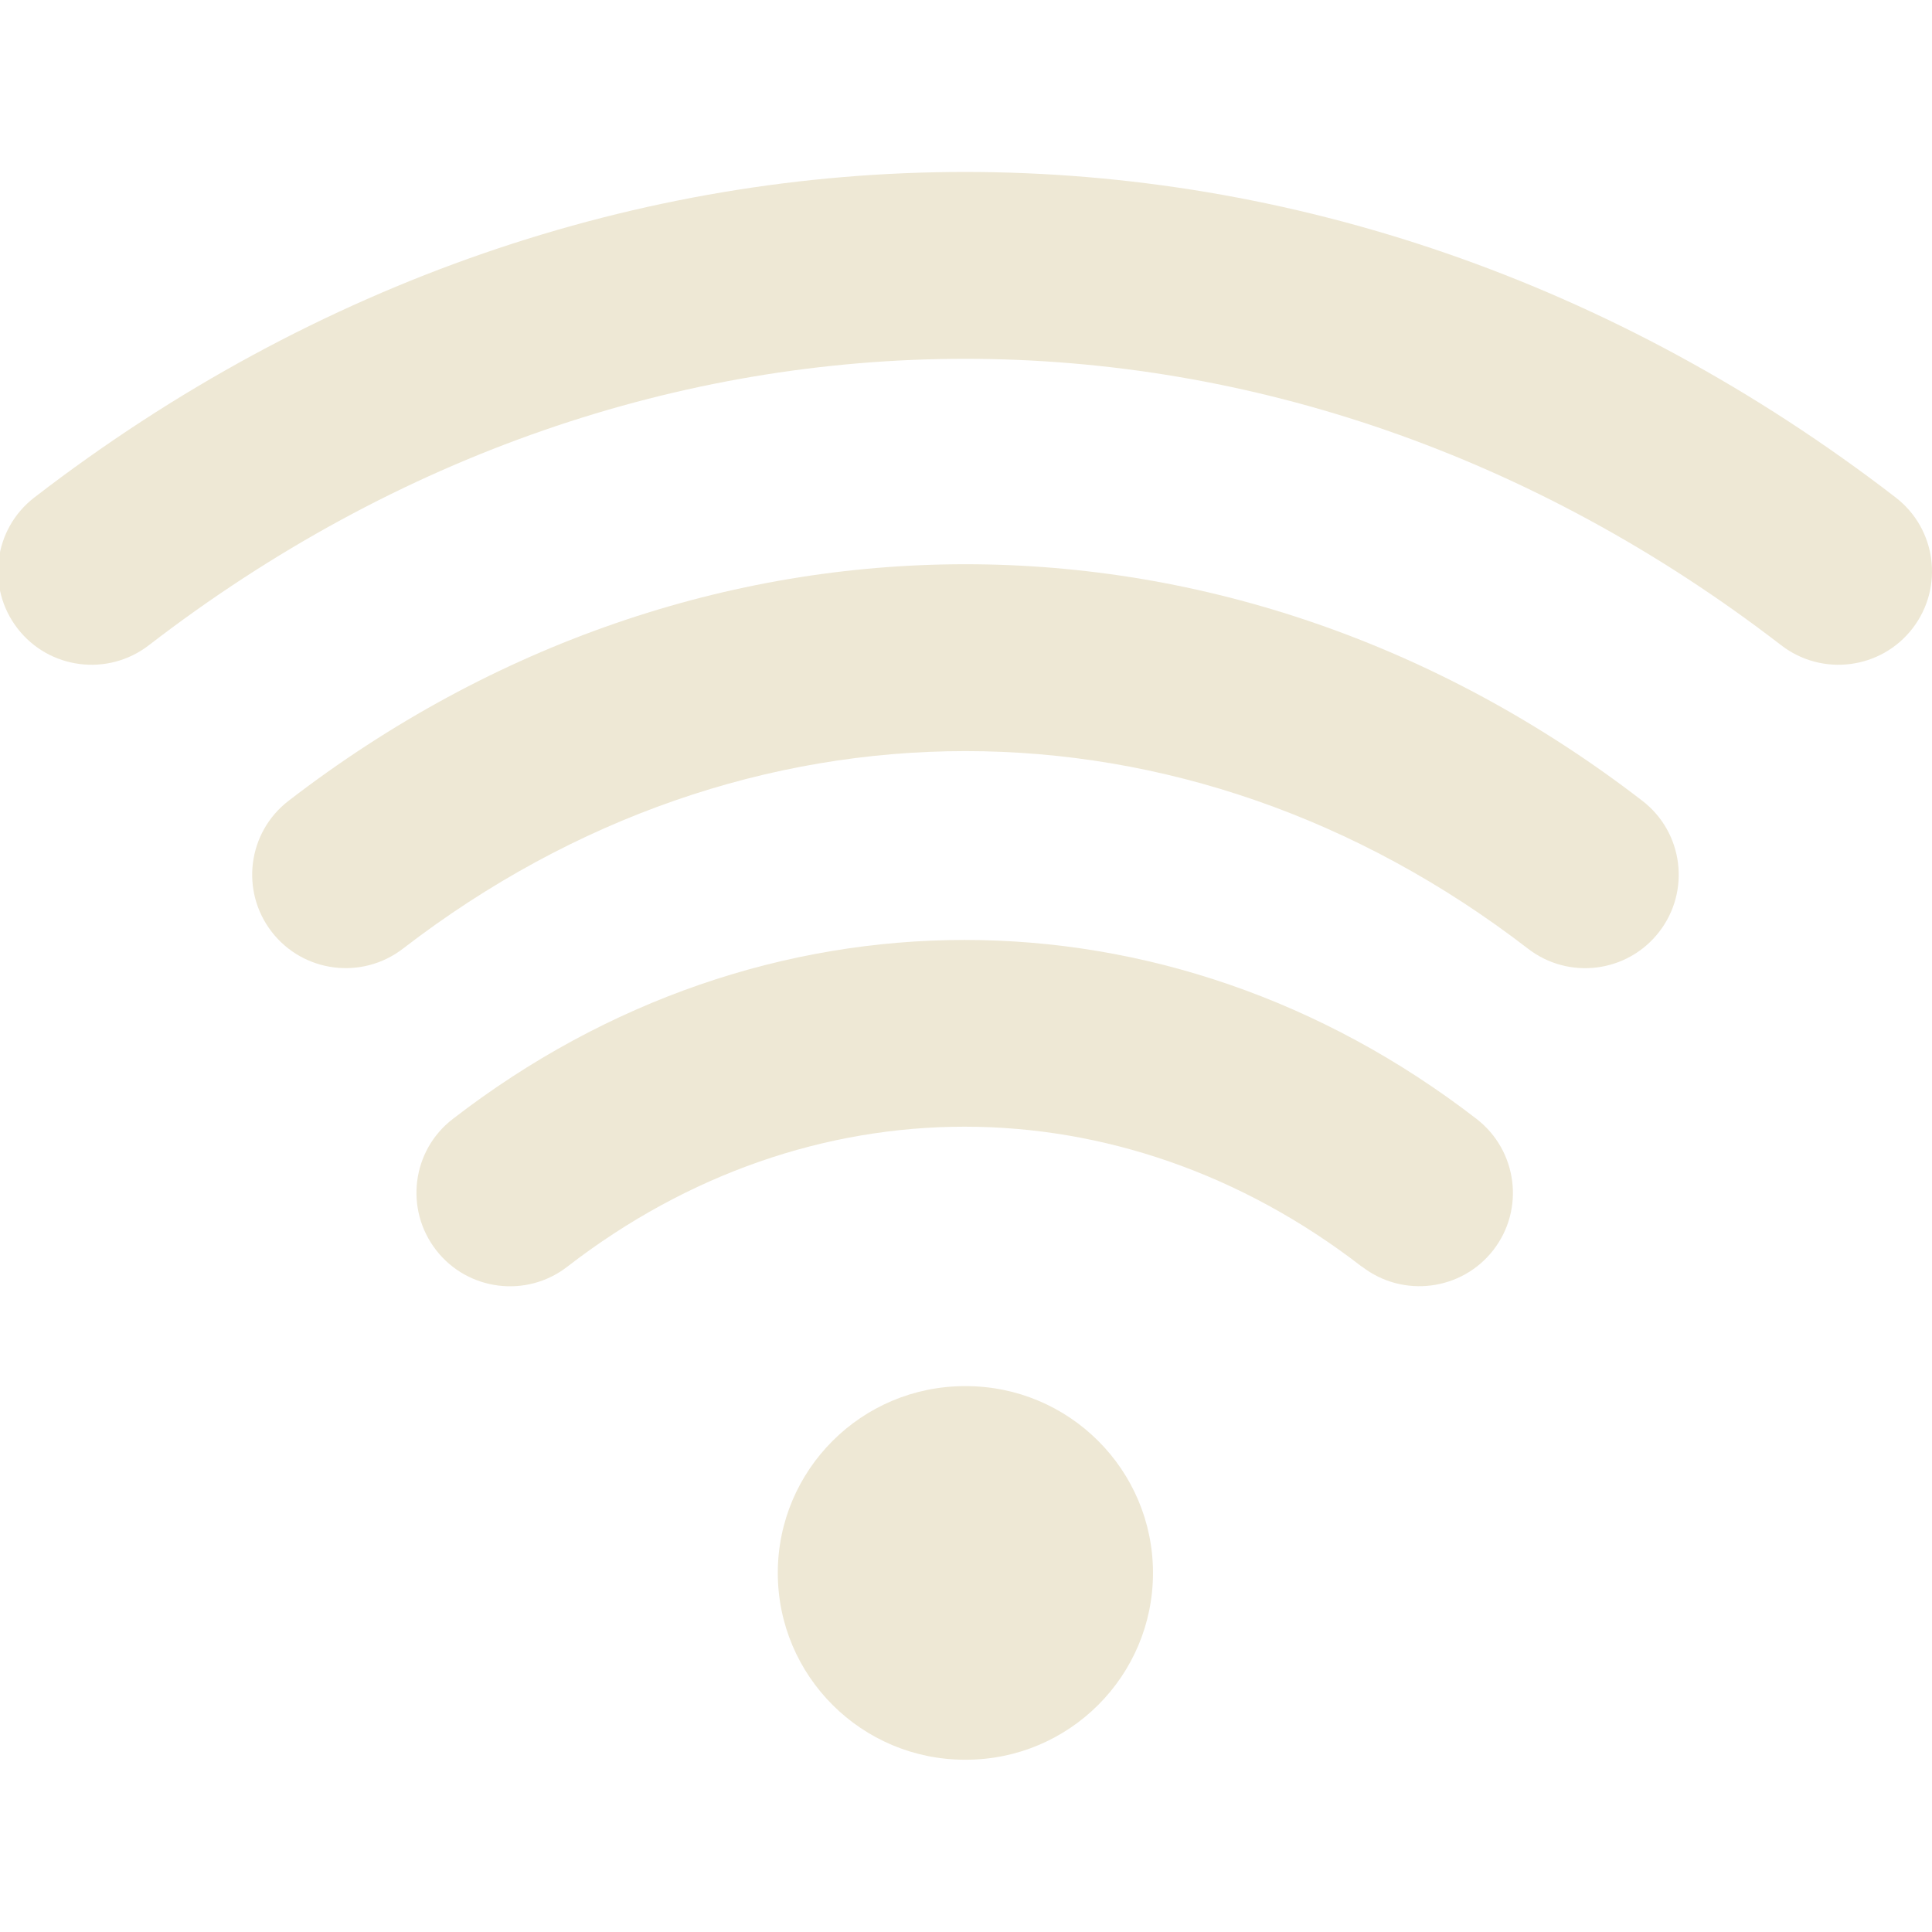 <?xml version="1.0" encoding="UTF-8" standalone="no"?>
<svg
   id="el8UIqG05cz1"
   viewBox="0 0 24 24"
   shape-rendering="geometricPrecision"
   text-rendering="geometricPrecision"
   version="1.1"
   sodipodi:docname="wifi_excellent.svg"
   inkscape:version="1.4.2 (f4327f4, 2025-05-13)"
   xmlns:inkscape="http://www.inkscape.org/namespaces/inkscape"
   xmlns:sodipodi="http://sodipodi.sourceforge.net/DTD/sodipodi-0.dtd"
   xmlns="http://www.w3.org/2000/svg"
   xmlns:svg="http://www.w3.org/2000/svg">
  <defs
     id="defs5" />
  <sodipodi:namedview
     id="namedview5"
     pagecolor="#ffffff"
     bordercolor="#000000"
     borderopacity="0.25"
     inkscape:showpageshadow="2"
     inkscape:pageopacity="0.0"
     inkscape:pagecheckerboard="0"
     inkscape:deskcolor="#d1d1d1"
     inkscape:zoom="48.958333"
     inkscape:cx="12"
     inkscape:cy="12"
     inkscape:window-width="2560"
     inkscape:window-height="1377"
     inkscape:window-x="-8"
     inkscape:window-y="-8"
     inkscape:window-maximized="1"
     inkscape:current-layer="g5" />
  <g
     transform="matrix(1.55 0 0 1.547-6.613-7.533)"
     id="g5">
    <g
       id="g4">
      <path
         d="M10.5,17.5c0-.828.672-1.5,1.5-1.5h.007c.828,0,1.5.672,1.5,1.5s-.672,1.5-1.5,1.5L12,19c-.828,0-1.5-.672-1.5-1.5Z"
         clip-rule="evenodd"
         fill="#0031a3"
         fill-rule="evenodd"
         id="path1"
         style="fill:#eee8d5;fill-opacity:1" />
      <path
         d="M16.512,12.487c-2.74-2.115-6.276-2.115-9.016,0-.328.253-.799.193-1.052-.135-.253-.328-.193-.799.135-1.052c3.28-2.533,7.57-2.533,10.85,0c.328.253.388.724.135,1.052-.253.328-.724.389-1.052.135Z"
         clip-rule="evenodd"
         fill="#0031a3"
         fill-rule="evenodd"
         id="path2"
         style="fill:#eee8d5;fill-opacity:1" />
      <path
         d="M18.542,10.051c-3.972-3.067-9.111-3.067-13.083,0-.328.253-.799.193-1.052-.135s-.193-.799.135-1.052c4.512-3.485,10.405-3.485,14.917,0c.328.253.388.724.135,1.052s-.724.388-1.052.135Z"
         clip-rule="evenodd"
         fill="#0031a3"
         fill-rule="evenodd"
         id="path3"
         style="fill:#eee8d5;fill-opacity:1" />
      <path
         d="M15.181,15.041c-1.935-1.499-4.434-1.499-6.368,0-.327.254-.799.194-1.052-.134s-.194-.799.134-1.052c2.475-1.917,5.73-1.917,8.206,0c.327.254.387.725.134,1.052s-.725.387-1.052.134Z"
         clip-rule="evenodd"
         fill="#0031a3"
         fill-rule="evenodd"
         id="path4"
         style="fill:#eee8d5;fill-opacity:1" />
    </g>
  </g>
</svg>

